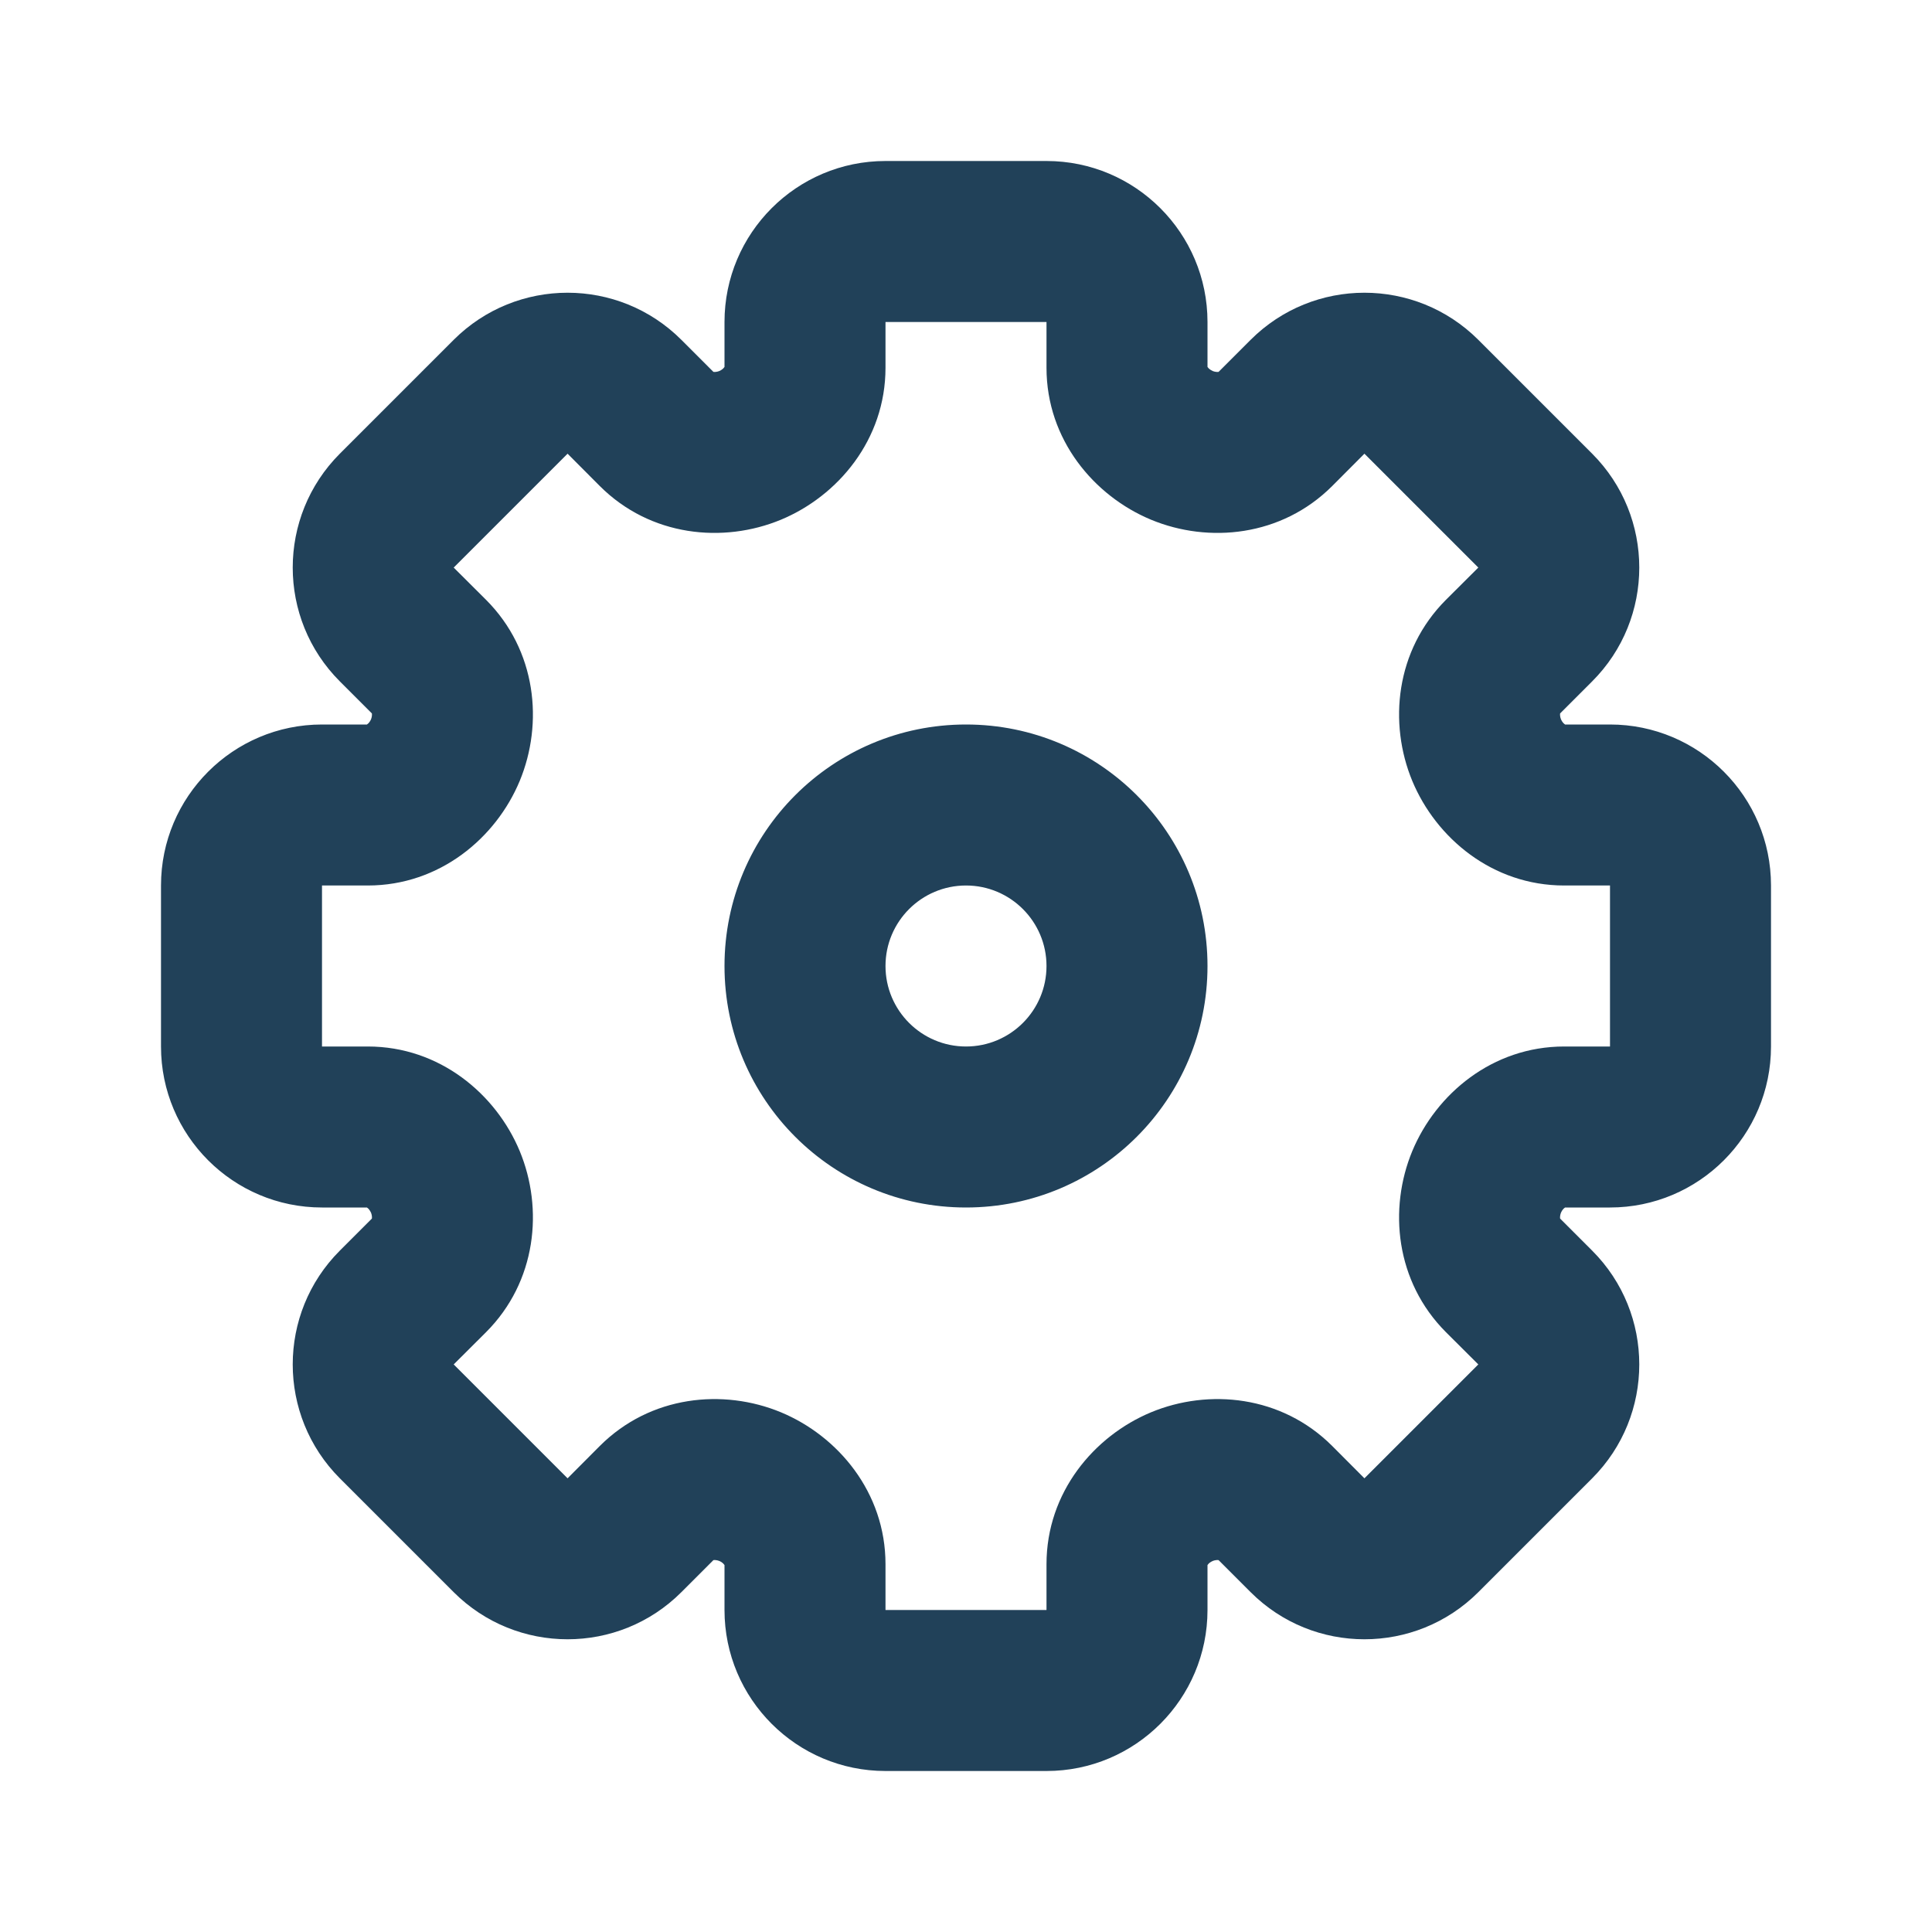 <svg width="18" height="18" viewBox="0 0 18 18" fill="none" xmlns="http://www.w3.org/2000/svg">
<path fill-rule="evenodd" clip-rule="evenodd" d="M6.75 3C6.75 2.172 7.422 1.5 8.25 1.5H9.75C10.578 1.5 11.25 2.172 11.25 3V3.419C11.25 3.42 11.251 3.421 11.252 3.421C11.259 3.432 11.275 3.446 11.299 3.457C11.322 3.466 11.342 3.466 11.351 3.465C11.352 3.465 11.353 3.465 11.354 3.464L11.652 3.166C12.237 2.581 13.187 2.581 13.773 3.166L14.834 4.227C15.419 4.813 15.419 5.763 14.834 6.348L14.536 6.646C14.535 6.647 14.535 6.648 14.535 6.649C14.534 6.658 14.534 6.678 14.543 6.701C14.553 6.725 14.568 6.741 14.579 6.748C14.579 6.749 14.58 6.75 14.581 6.75L15 6.75C15.828 6.75 16.5 7.422 16.5 8.25V9.75C16.5 10.578 15.828 11.25 15 11.25H14.581C14.58 11.25 14.579 11.251 14.579 11.252C14.568 11.259 14.553 11.275 14.543 11.299C14.534 11.322 14.534 11.342 14.535 11.351C14.535 11.352 14.535 11.353 14.536 11.354L14.834 11.652C15.419 12.237 15.419 13.187 14.834 13.773L13.773 14.834C13.187 15.419 12.237 15.419 11.652 14.834L11.354 14.536C11.353 14.535 11.352 14.535 11.351 14.535C11.342 14.534 11.322 14.534 11.299 14.543C11.275 14.553 11.259 14.568 11.252 14.579C11.251 14.579 11.25 14.58 11.25 14.581V15C11.25 15.828 10.578 16.5 9.75 16.5H8.25C7.422 16.5 6.75 15.828 6.75 15V14.581C6.75 14.58 6.749 14.579 6.748 14.579C6.741 14.568 6.725 14.553 6.701 14.543C6.678 14.534 6.658 14.534 6.649 14.535C6.648 14.535 6.647 14.535 6.646 14.536L6.348 14.834C5.763 15.419 4.813 15.419 4.227 14.834L3.166 13.773C2.581 13.187 2.581 12.237 3.166 11.652L3.464 11.354C3.465 11.353 3.465 11.352 3.465 11.351C3.466 11.342 3.466 11.322 3.457 11.299C3.446 11.275 3.432 11.259 3.421 11.252C3.421 11.251 3.42 11.25 3.419 11.25H3C2.172 11.25 1.5 10.578 1.5 9.75V8.25C1.5 7.422 2.172 6.75 3 6.75L3.419 6.75C3.42 6.75 3.421 6.749 3.421 6.748C3.432 6.741 3.447 6.725 3.457 6.701C3.466 6.678 3.466 6.658 3.465 6.649C3.465 6.648 3.465 6.647 3.464 6.646L3.166 6.348C2.581 5.763 2.581 4.813 3.166 4.227L4.227 3.166C4.813 2.581 5.763 2.581 6.348 3.166L5.818 3.697L6.348 3.166L6.646 3.464C6.647 3.465 6.648 3.465 6.649 3.465C6.658 3.466 6.678 3.466 6.701 3.457C6.725 3.447 6.741 3.432 6.748 3.421C6.749 3.421 6.75 3.42 6.75 3.419V3ZM9.75 3H8.25V3.427C8.25 4.096 7.807 4.621 7.276 4.842C6.738 5.065 6.06 4.999 5.589 4.529L5.288 4.227L4.227 5.288L4.529 5.589C4.999 6.06 5.065 6.738 4.842 7.276C4.621 7.807 4.096 8.25 3.427 8.25L3 8.25L3 9.75H3.427C4.096 9.75 4.621 10.193 4.842 10.724C5.065 11.262 4.999 11.94 4.529 12.411L3.998 11.88L4.529 12.411L4.227 12.712L5.288 13.773L5.589 13.471C6.06 13.001 6.738 12.935 7.276 13.158C7.807 13.379 8.25 13.904 8.25 14.573V15H9.75V14.573C9.75 13.904 10.193 13.379 10.724 13.158C11.262 12.935 11.94 13.001 12.411 13.471L12.712 13.773L13.773 12.712L13.471 12.411C13.001 11.94 12.935 11.262 13.158 10.724C13.379 10.193 13.904 9.75 14.573 9.75H15V8.25L14.573 8.25C13.904 8.25 13.379 7.807 13.158 7.276C12.935 6.738 13.001 6.06 13.471 5.589L13.773 5.288L12.712 4.227L12.411 4.529C11.94 4.999 11.262 5.065 10.724 4.842C10.193 4.621 9.75 4.096 9.75 3.427V3ZM9 8.25C8.586 8.25 8.25 8.586 8.25 9C8.25 9.414 8.586 9.75 9 9.75C9.414 9.75 9.75 9.414 9.75 9C9.75 8.586 9.414 8.25 9 8.25ZM6.75 9C6.75 7.757 7.757 6.75 9 6.75C10.243 6.75 11.25 7.757 11.25 9C11.25 10.243 10.243 11.25 9 11.25C7.757 11.25 6.75 10.243 6.75 9Z" fill="#214159"/>
</svg>
